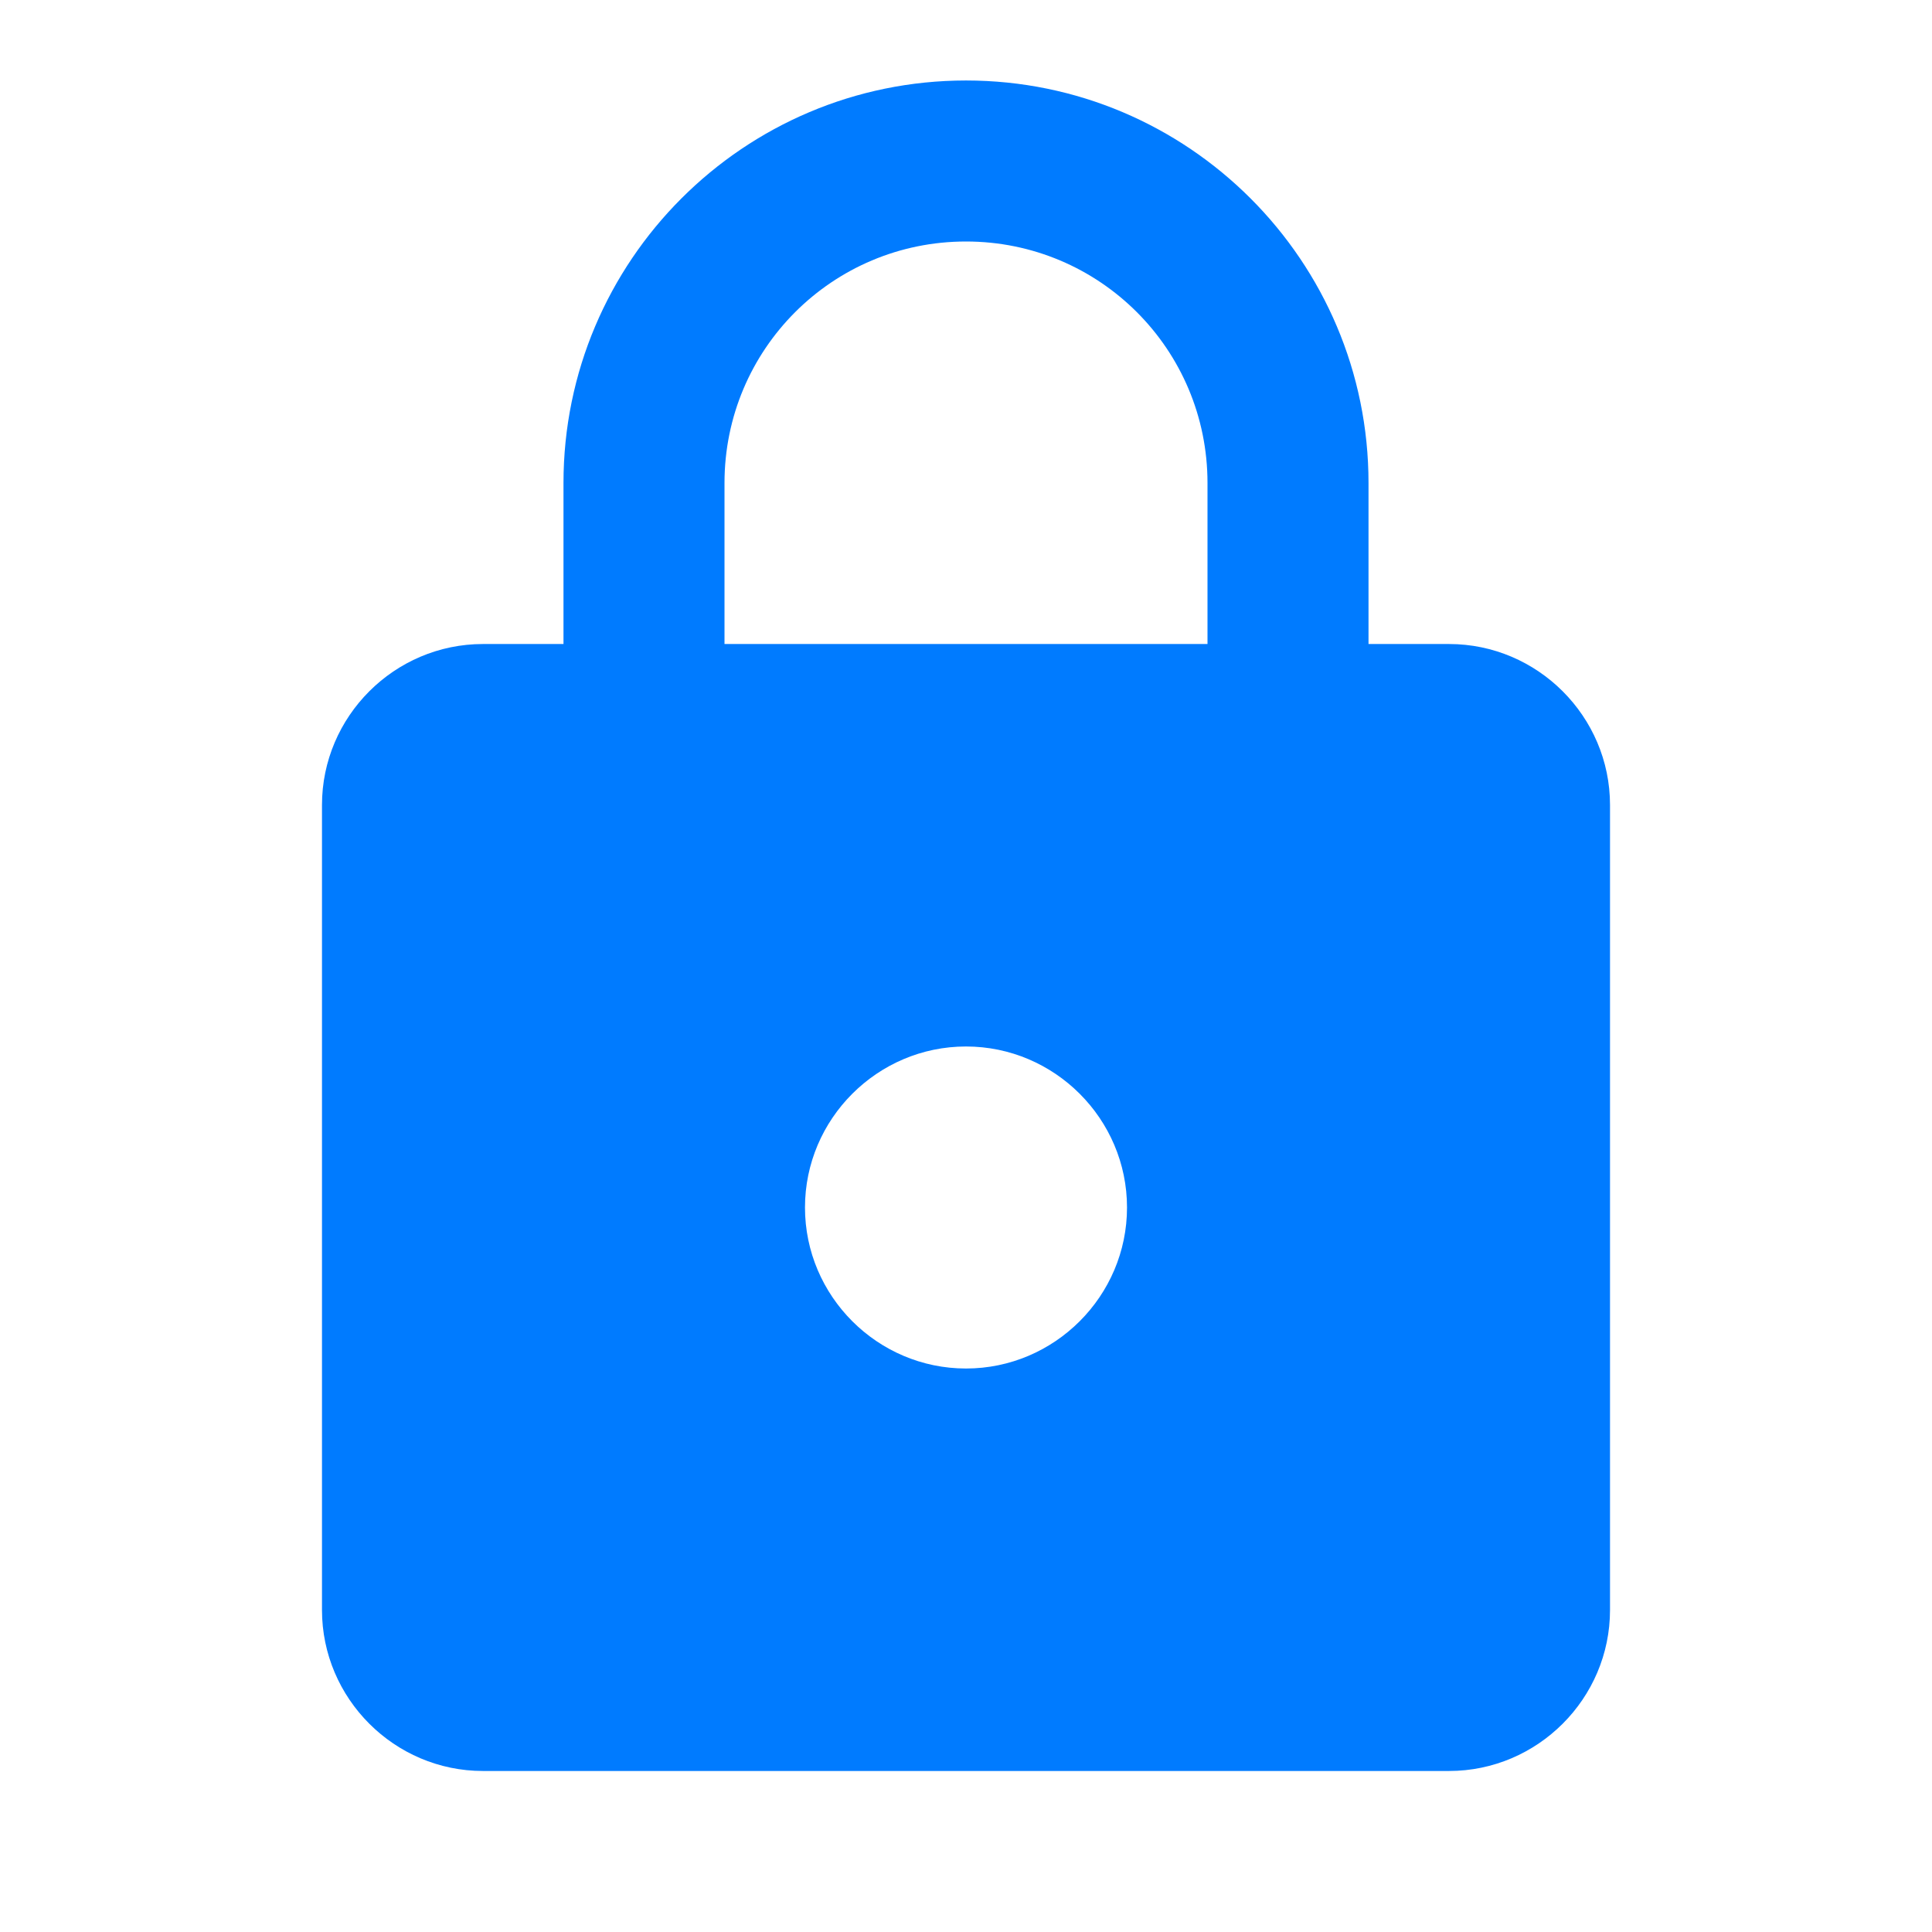 <?xml version="1.0" encoding="UTF-8"?>
<svg width="44px" height="44px" viewBox="0 0 44 44" version="1.1" xmlns="http://www.w3.org/2000/svg" xmlns:xlink="http://www.w3.org/1999/xlink">
    <g id="Zipy-Demo-App" stroke="none" stroke-width="1" fill="none" fill-rule="evenodd">
        <g id="ZipyDemo_Web-Ecom-1" transform="translate(-925, -528)">
            <g id="features" transform="translate(165, 508)">
                <g id="-Round-/-Action-/-https" transform="translate(760, 20)">
                    <polygon id="Path" points="0 0 44 0 44 44 0 44"></polygon>
                    <path d="M33,14.667 L31.167,14.667 L31.167,11 C31.167,5.94 27.06,1.833 22,1.833 C16.94,1.833 12.833,5.94 12.833,11 L12.833,14.667 L11,14.667 C8.983,14.667 7.333,16.317 7.333,18.333 L7.333,36.667 C7.333,38.683 8.983,40.333 11,40.333 L33,40.333 C35.017,40.333 36.667,38.683 36.667,36.667 L36.667,18.333 C36.667,16.317 35.017,14.667 33,14.667 Z M22,31.167 C19.983,31.167 18.333,29.517 18.333,27.5 C18.333,25.483 19.983,23.833 22,23.833 C24.017,23.833 25.667,25.483 25.667,27.5 C25.667,29.517 24.017,31.167 22,31.167 Z M16.5,14.667 L16.5,11 C16.5,7.957 18.957,5.5 22,5.5 C25.043,5.5 27.5,7.957 27.5,11 L27.5,14.667 L16.5,14.667 Z" id="🔹Icon-Color" fill="#007BFF"></path>
                </g>
            </g>
        </g>
    </g>
</svg>